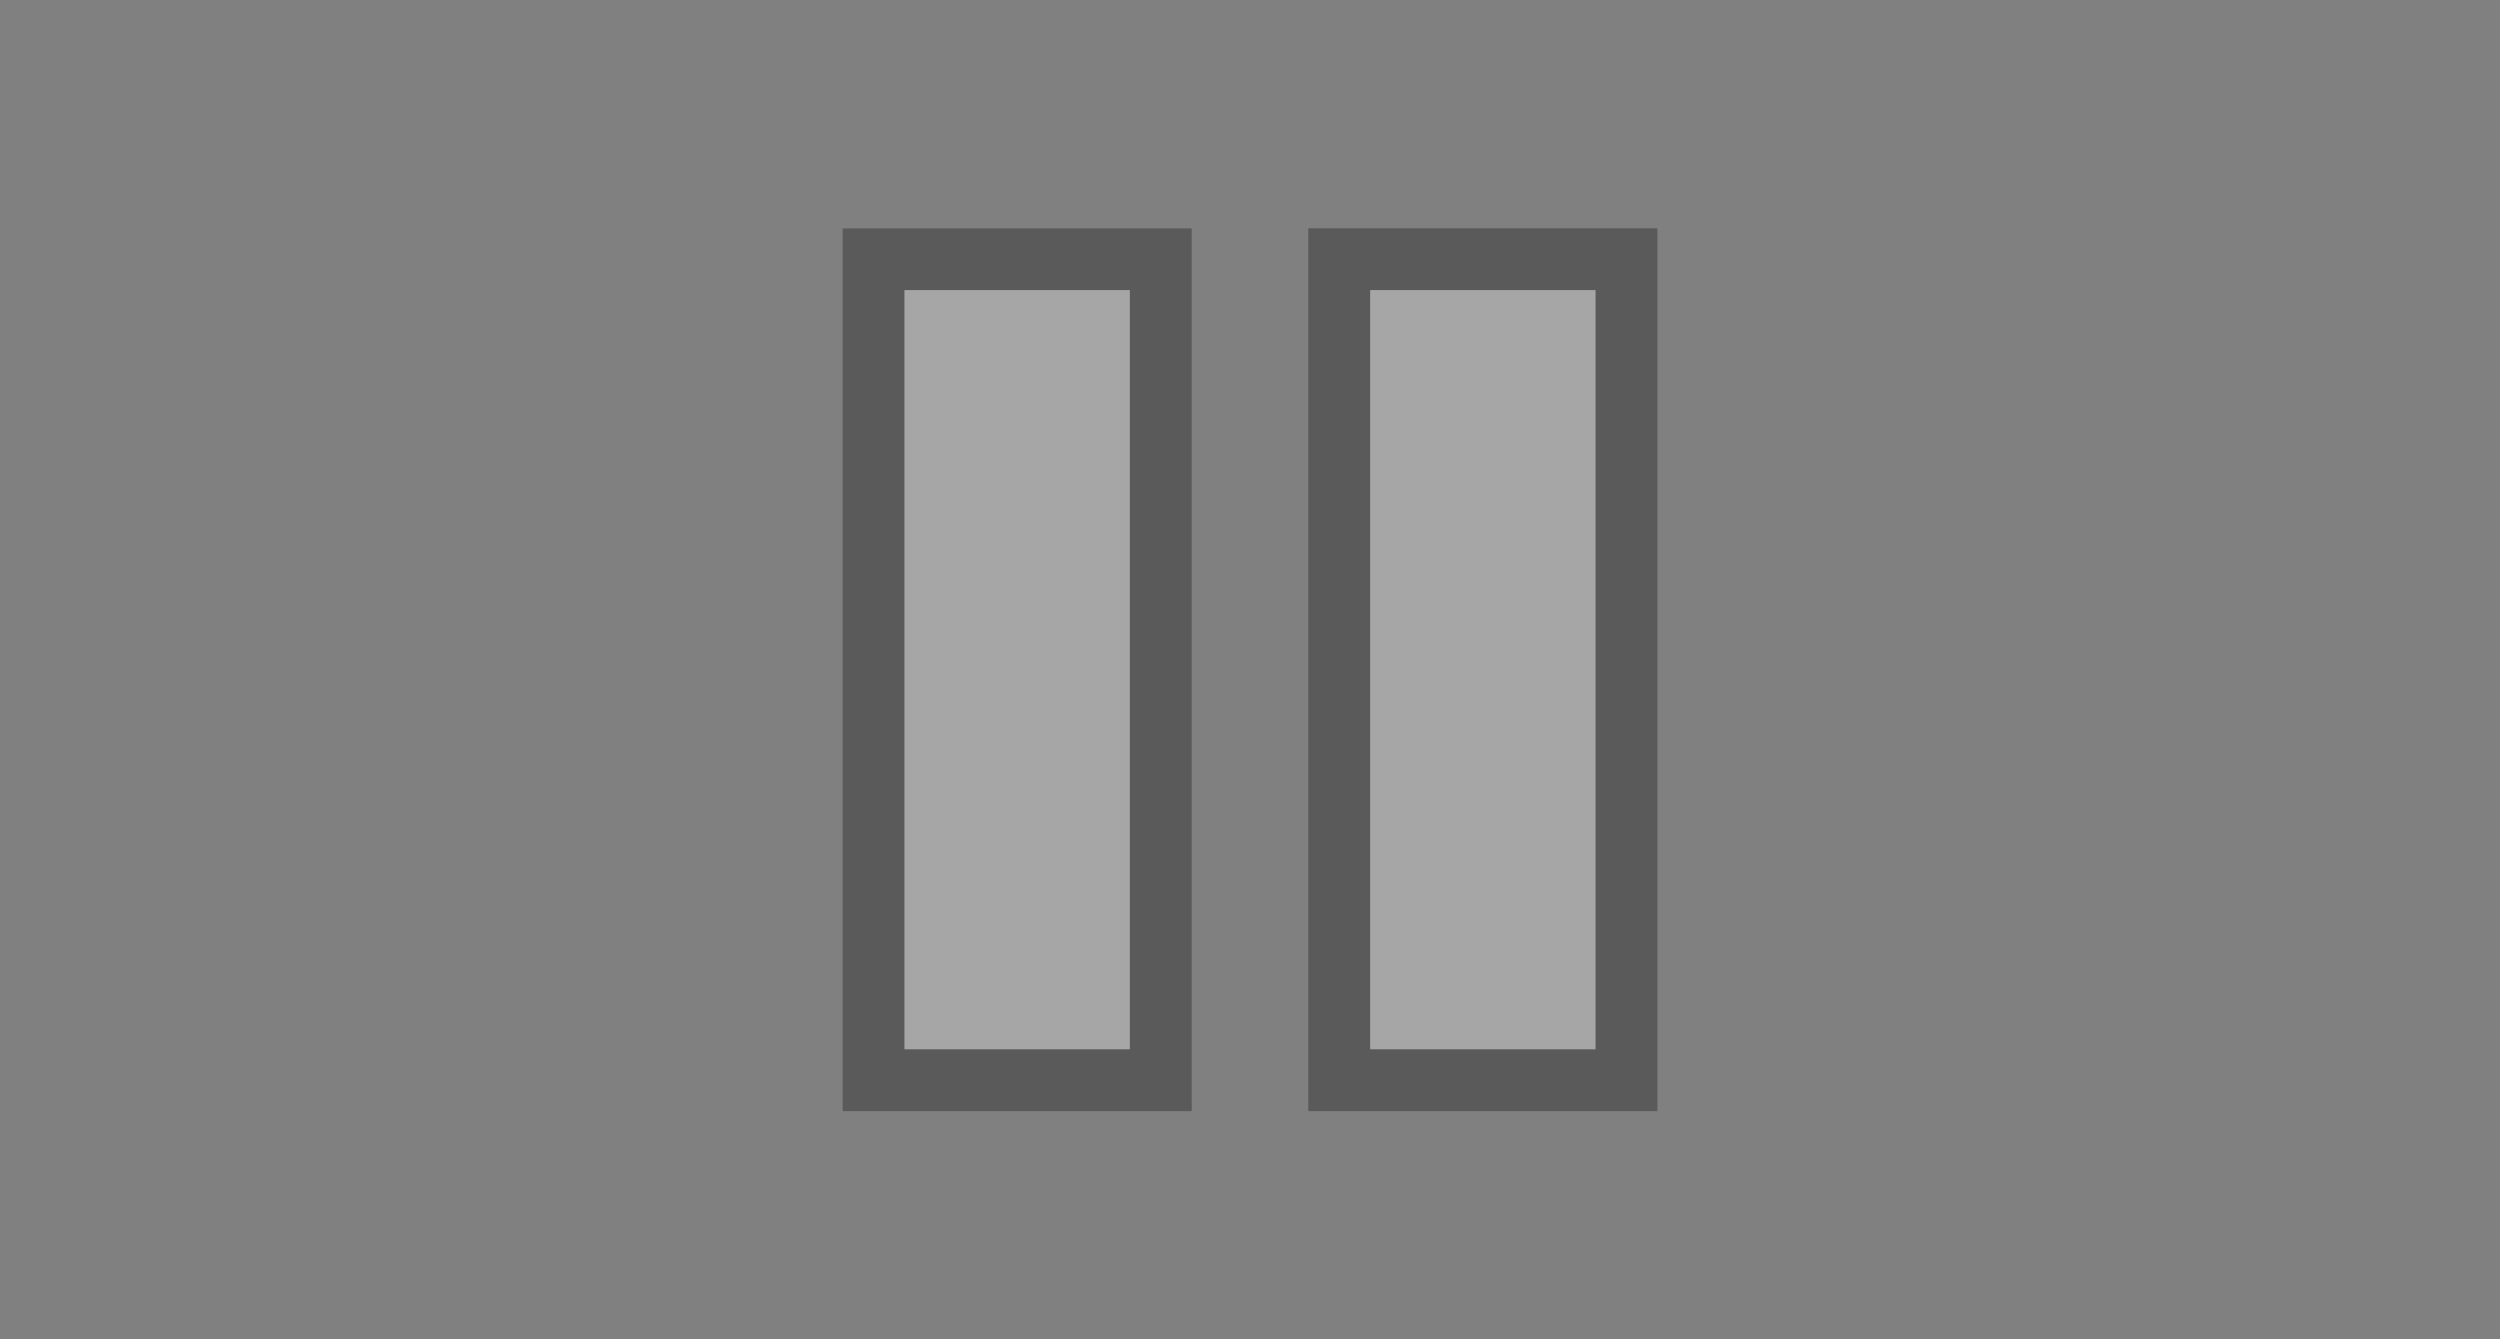 <?xml version="1.0" encoding="UTF-8"?>
<svg xmlns="http://www.w3.org/2000/svg" xmlns:xlink="http://www.w3.org/1999/xlink" contentScriptType="text/ecmascript" width="28" baseProfile="tiny" zoomAndPan="magnify" contentStyleType="text/css" viewBox="-9.438 -2.557 28 15" height="15" preserveAspectRatio="xMidYMid meet" version="1.0">
    <rect x="-9.438" y="-2.557" width="28" height="15" fill="#808080" stroke="none"/>
    <path d="M 0.0 9.888 L 3.909 9.888 L 3.909 0.001 L 0.0 0.001 L 0.0 9.888 z M 0.692 0.692 L 3.216 0.692 L 3.216 9.195 L 0.692 9.195 L 0.692 0.692 z " fill-opacity="0.3"/>
    <rect x="0.692" y="0.692" fill-opacity="0.3" fill="#ffffff" width="2.524" height="8.503"/>
    <path d="M 5.215 0.0 L 5.215 9.888 L 9.125 9.888 L 9.125 0.0 L 5.215 0.0 z M 8.433 9.195 L 5.908 9.195 L 5.908 0.692 L 8.432 0.692 L 8.432 9.195 z " fill-opacity="0.3"/>
    <rect x="5.908" y="0.692" fill-opacity="0.3" fill="#ffffff" width="2.524" height="8.503"/>
    <rect x="-9.438" width="28" fill="none" y="-2.557" height="15"/>
</svg>
